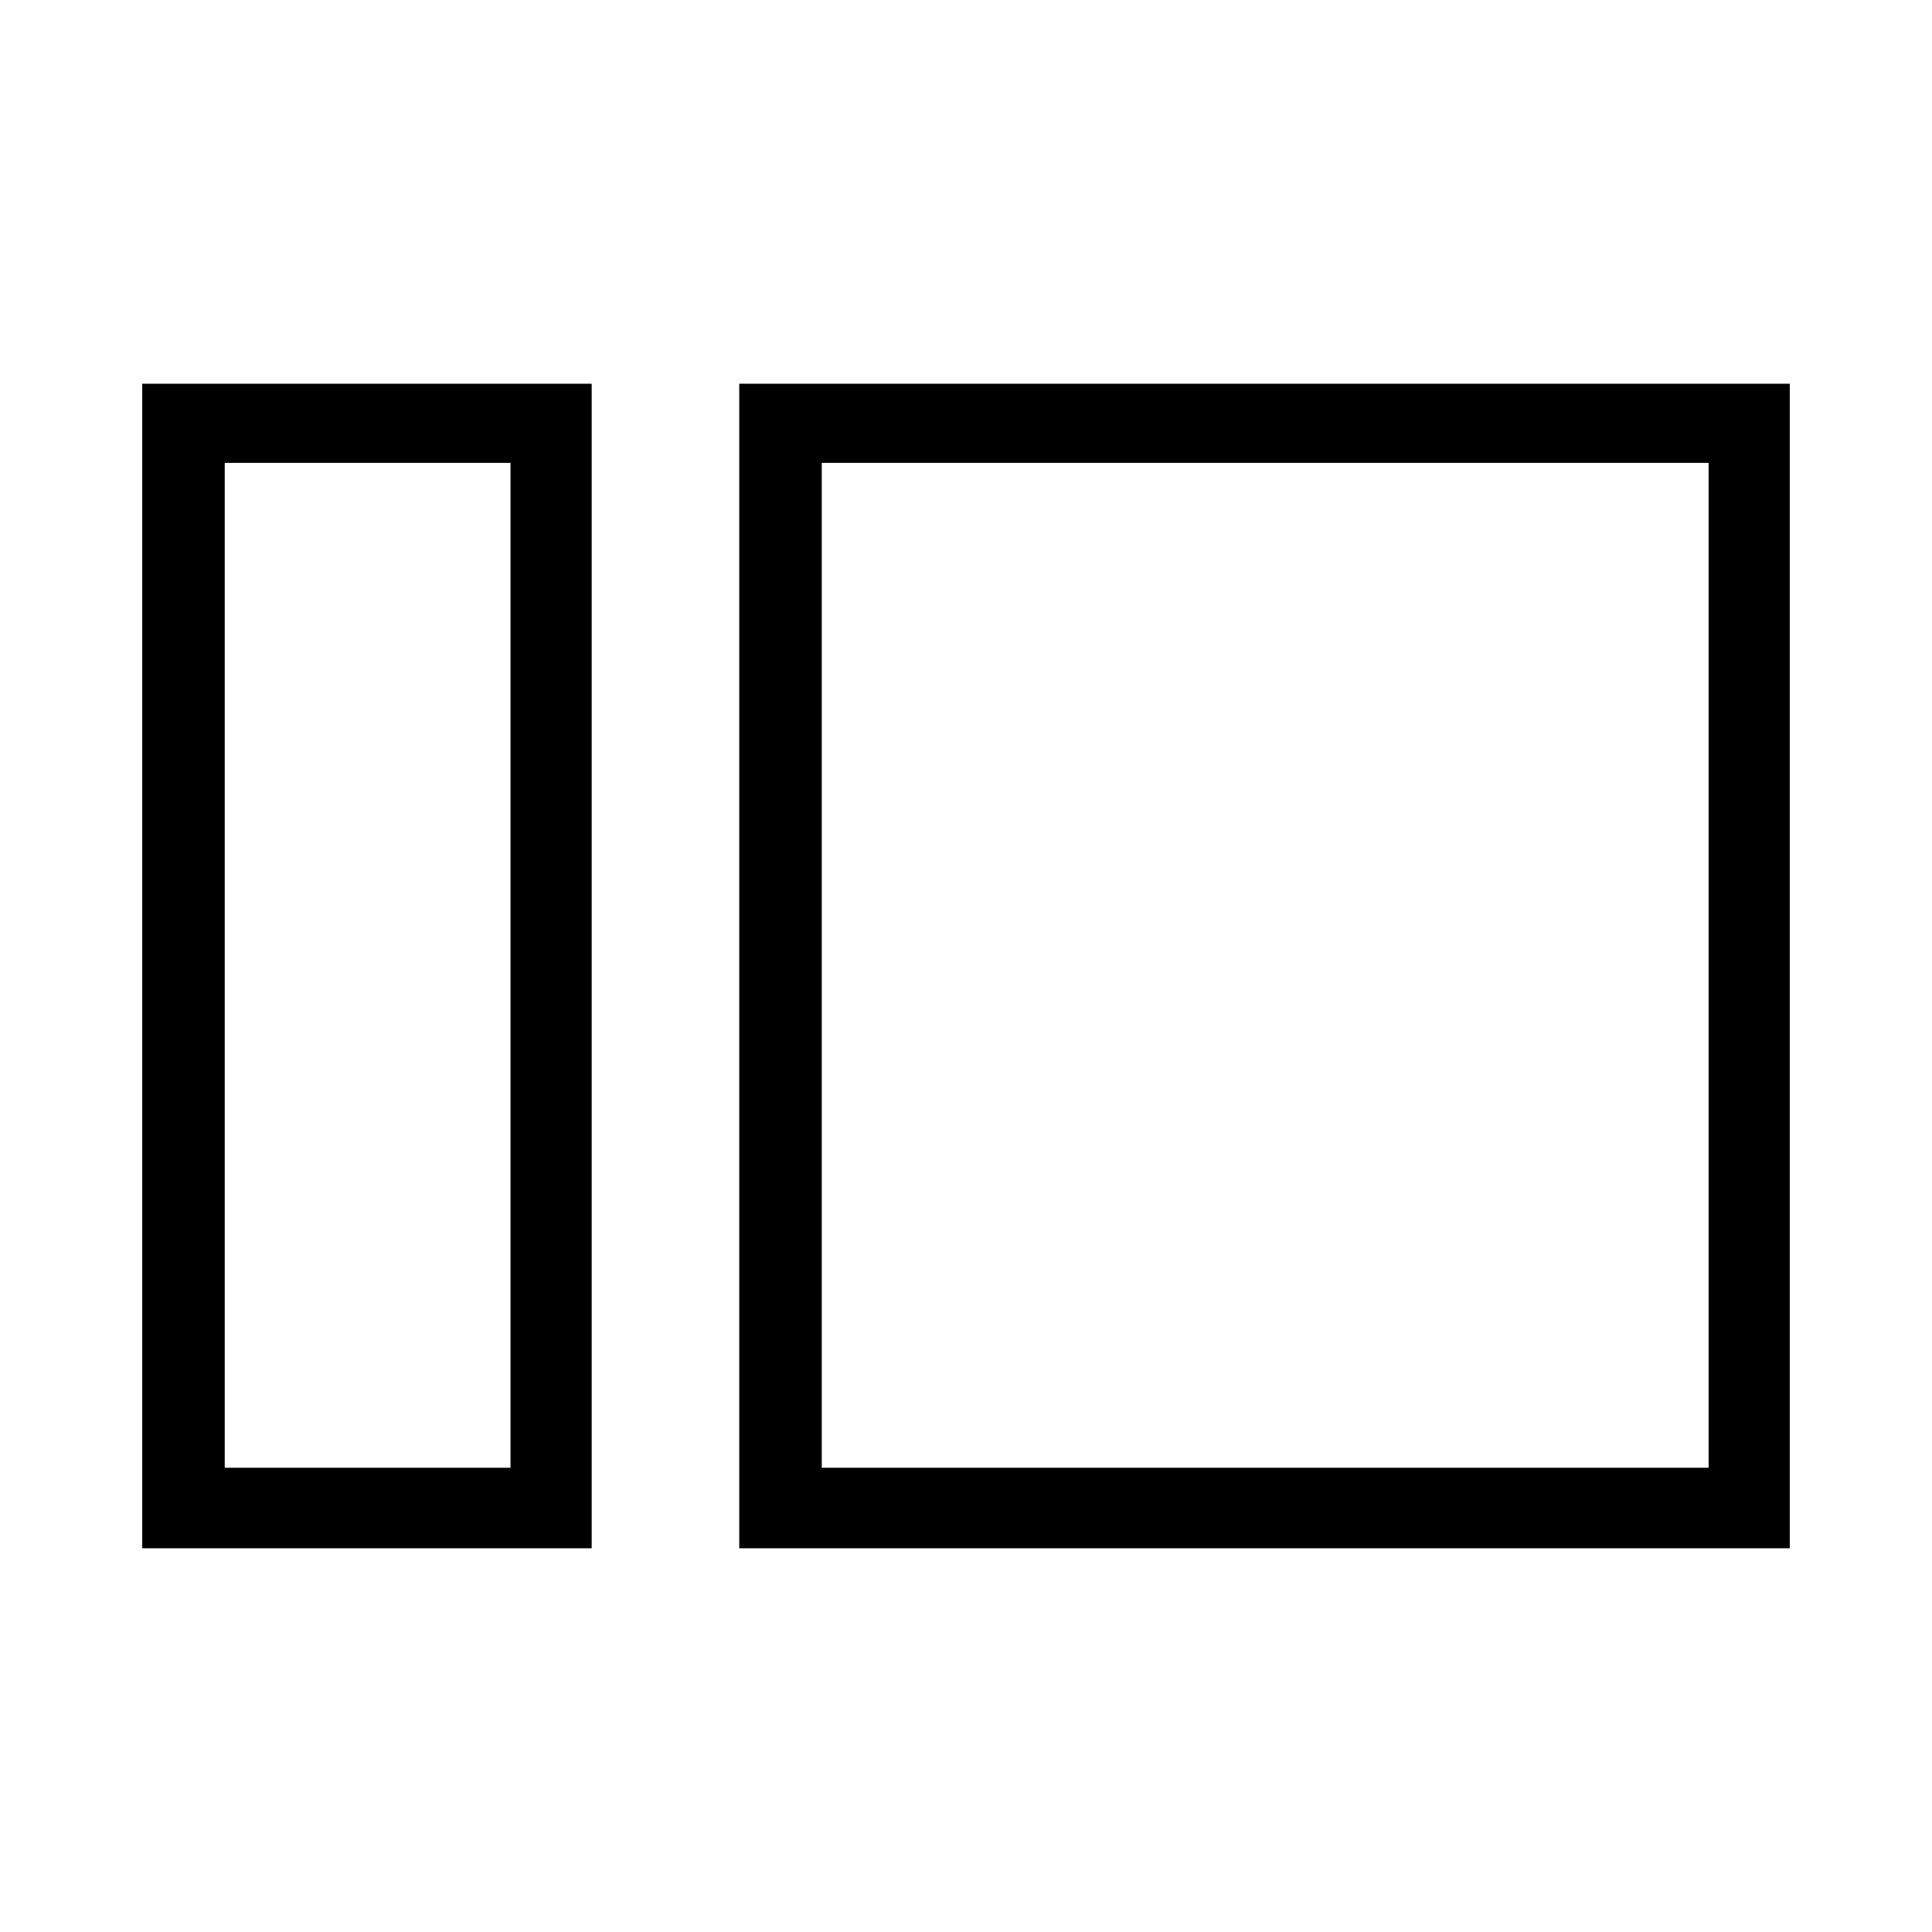<svg xmlns="http://www.w3.org/2000/svg" height="40" viewBox="0 -960 960 960" width="40"><path d="M70.67-190.67v-578.66H294v578.66H70.67Zm41-40h142V-730h-142v499.33Zm255.66 40v-578.66h522v578.66h-522Zm41-40H849V-730H408.33v499.33Zm-154.66 0V-730v499.33Zm154.66 0V-730v499.33Z"/></svg>